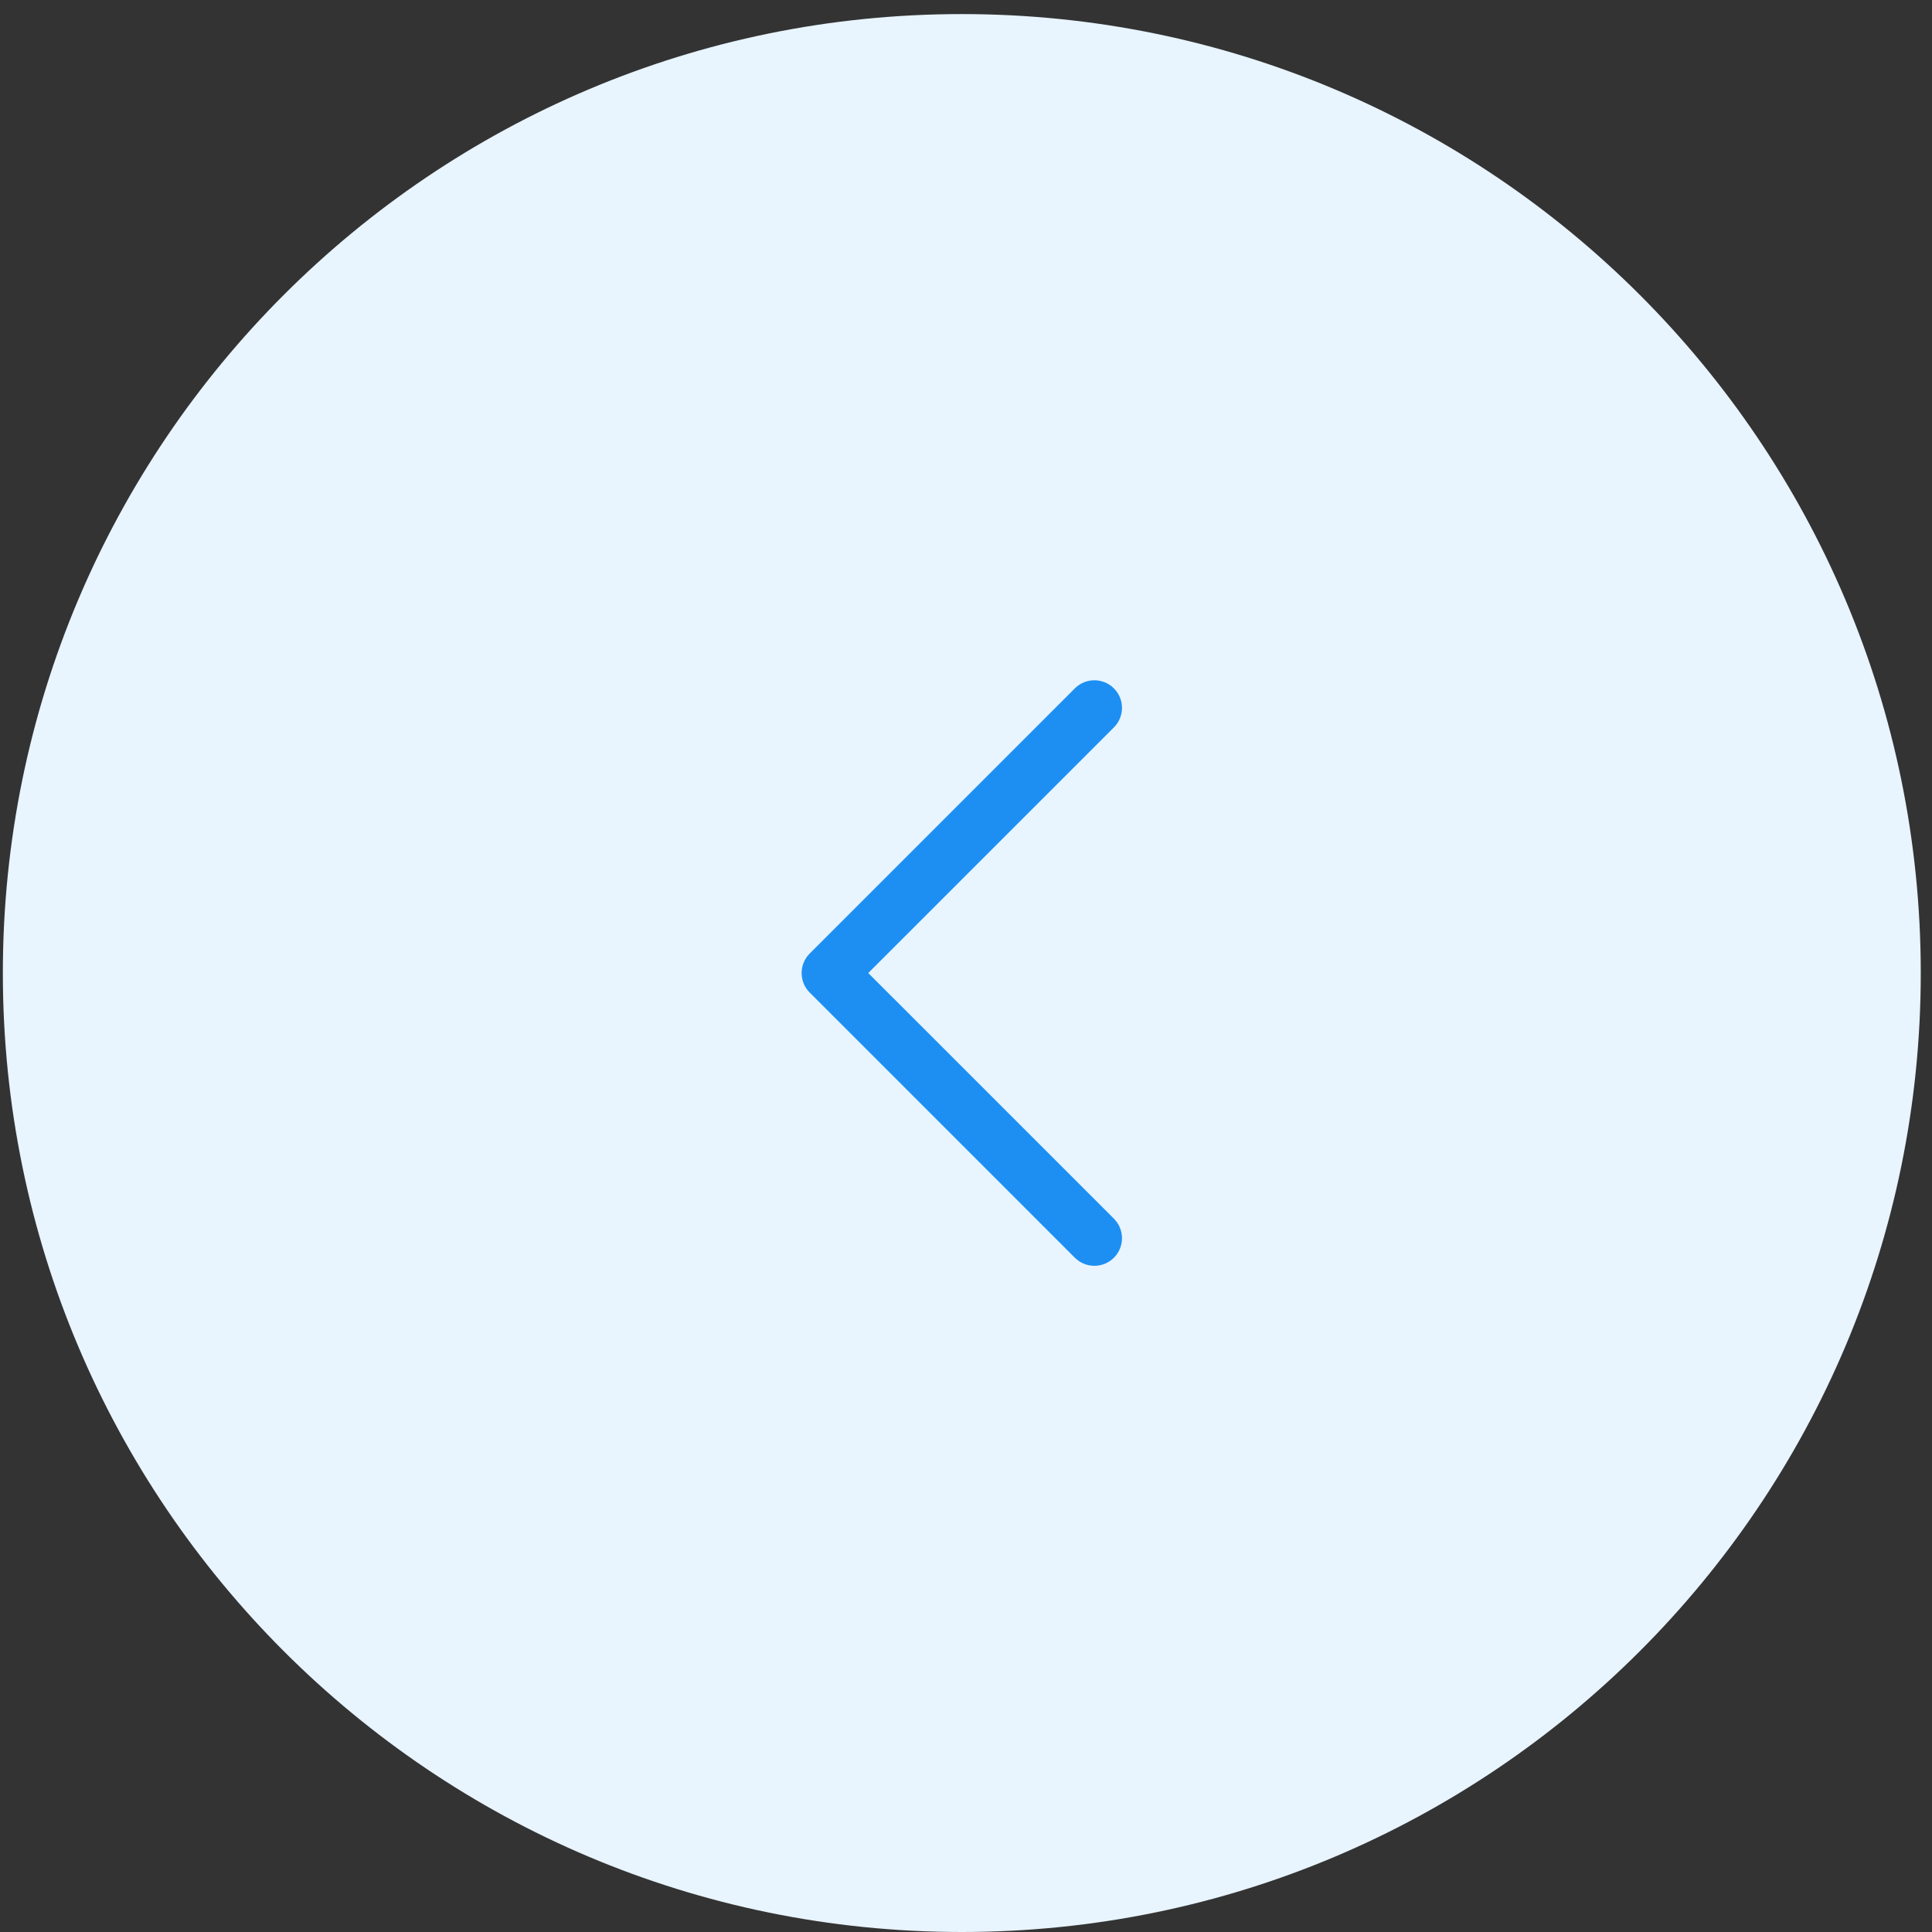 <svg width="70" height="70" viewBox="0 0 70 70" fill="none" xmlns="http://www.w3.org/2000/svg">
<rect x="0" y="0" width="70" height="70" fill="#333333" stroke="none"/>
<path d="M0.103 35.255C0.103 54.444 15.659 70 34.848 70C54.037 70 69.593 54.444 69.593 35.255C69.593 16.066 54.037 0.51 34.848 0.51C15.659 0.51 0.103 16.066 0.103 35.255Z" fill="#E8F4FE"/>
<path d="M39.652 44.862L30.044 35.255L39.652 25.648" fill="#E8F4FE"/>
<path fill-rule="evenodd" clip-rule="evenodd" d="M40.359 24.941C39.968 24.55 39.335 24.55 38.944 24.941L29.337 34.548C28.947 34.938 28.947 35.572 29.337 35.962L38.944 45.57C39.335 45.96 39.968 45.96 40.359 45.57C40.749 45.179 40.749 44.546 40.359 44.155L31.458 35.255L40.359 26.355C40.749 25.964 40.749 25.331 40.359 24.941Z" fill="#1D8FF3"/>
</svg>

